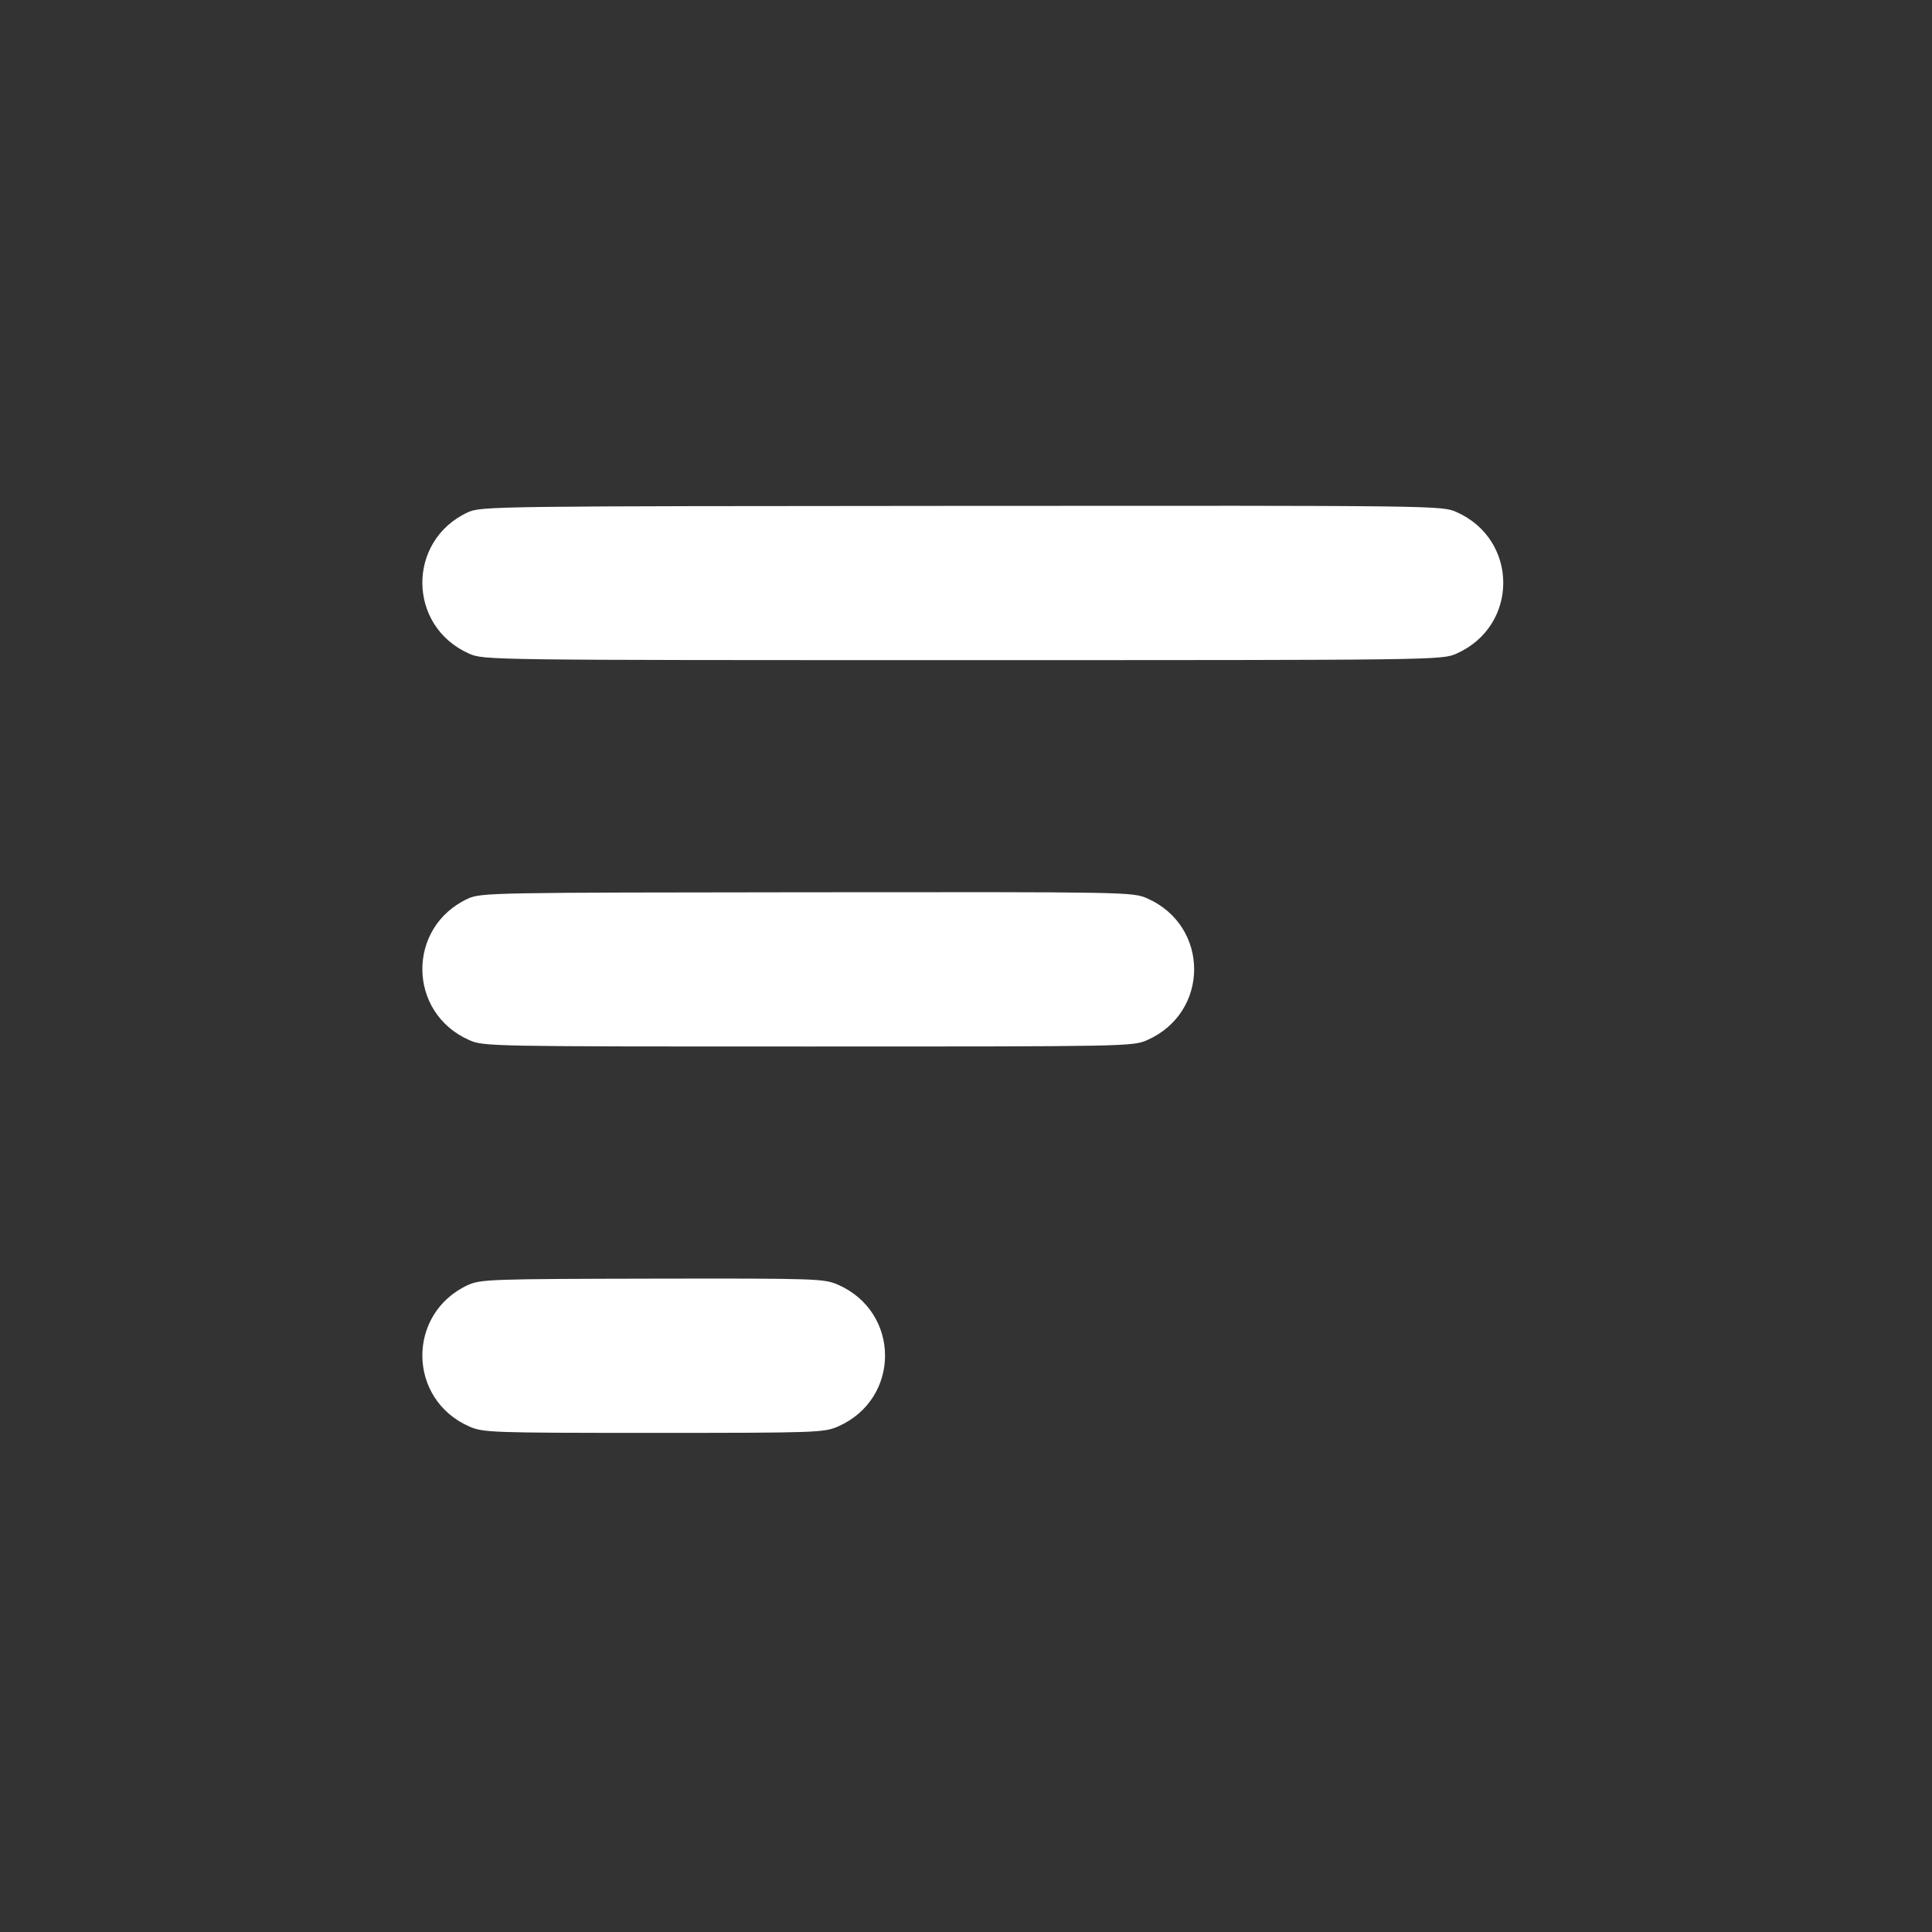 <?xml version="1.0" encoding="UTF-8"?>
<svg xmlns="http://www.w3.org/2000/svg" xmlns:xlink="http://www.w3.org/1999/xlink" width="96px" height="96px" viewBox="0 0 96 96" version="1.1">
<rect x="0" y="0" width="96" height="96" fill="#333333" stroke="none"/>
<g id="surface1">
<path style=" stroke:none;fill-rule:nonzero;fill:rgb(100%,100%,100%);fill-opacity:1;" d="M 23.246 25.457 C 20.207 26.863 20.238 31.121 23.312 32.48 C 24.031 32.801 24.305 32.801 47.84 32.801 C 71.375 32.801 71.648 32.801 72.367 32.48 C 75.473 31.105 75.473 26.816 72.367 25.441 C 71.648 25.121 71.391 25.121 47.777 25.137 C 24.594 25.152 23.902 25.152 23.246 25.457 Z M 23.246 25.457 "/>
<path style=" stroke:none;fill-rule:nonzero;fill:rgb(100%,100%,100%);fill-opacity:1;" d="M 23.246 44.656 C 20.207 46.062 20.238 50.32 23.312 51.68 C 24.031 52 24.32 52 40.16 52 C 56 52 56.289 52 57.008 51.68 C 60.113 50.305 60.113 46.016 57.008 44.641 C 56.289 44.32 56 44.32 40.098 44.336 C 24.496 44.352 23.902 44.352 23.246 44.656 Z M 23.246 44.656 "/>
<path style=" stroke:none;fill-rule:nonzero;fill:rgb(100%,100%,100%);fill-opacity:1;" d="M 23.246 63.855 C 20.207 65.266 20.238 69.52 23.312 70.879 C 24.016 71.184 24.352 71.199 32.48 71.199 C 40.609 71.199 40.945 71.184 41.648 70.879 C 44.754 69.504 44.754 65.215 41.648 63.84 C 40.945 63.535 40.625 63.52 32.414 63.535 C 24.383 63.551 23.887 63.566 23.246 63.855 Z M 23.246 63.855 "/>
</g>
</svg>
